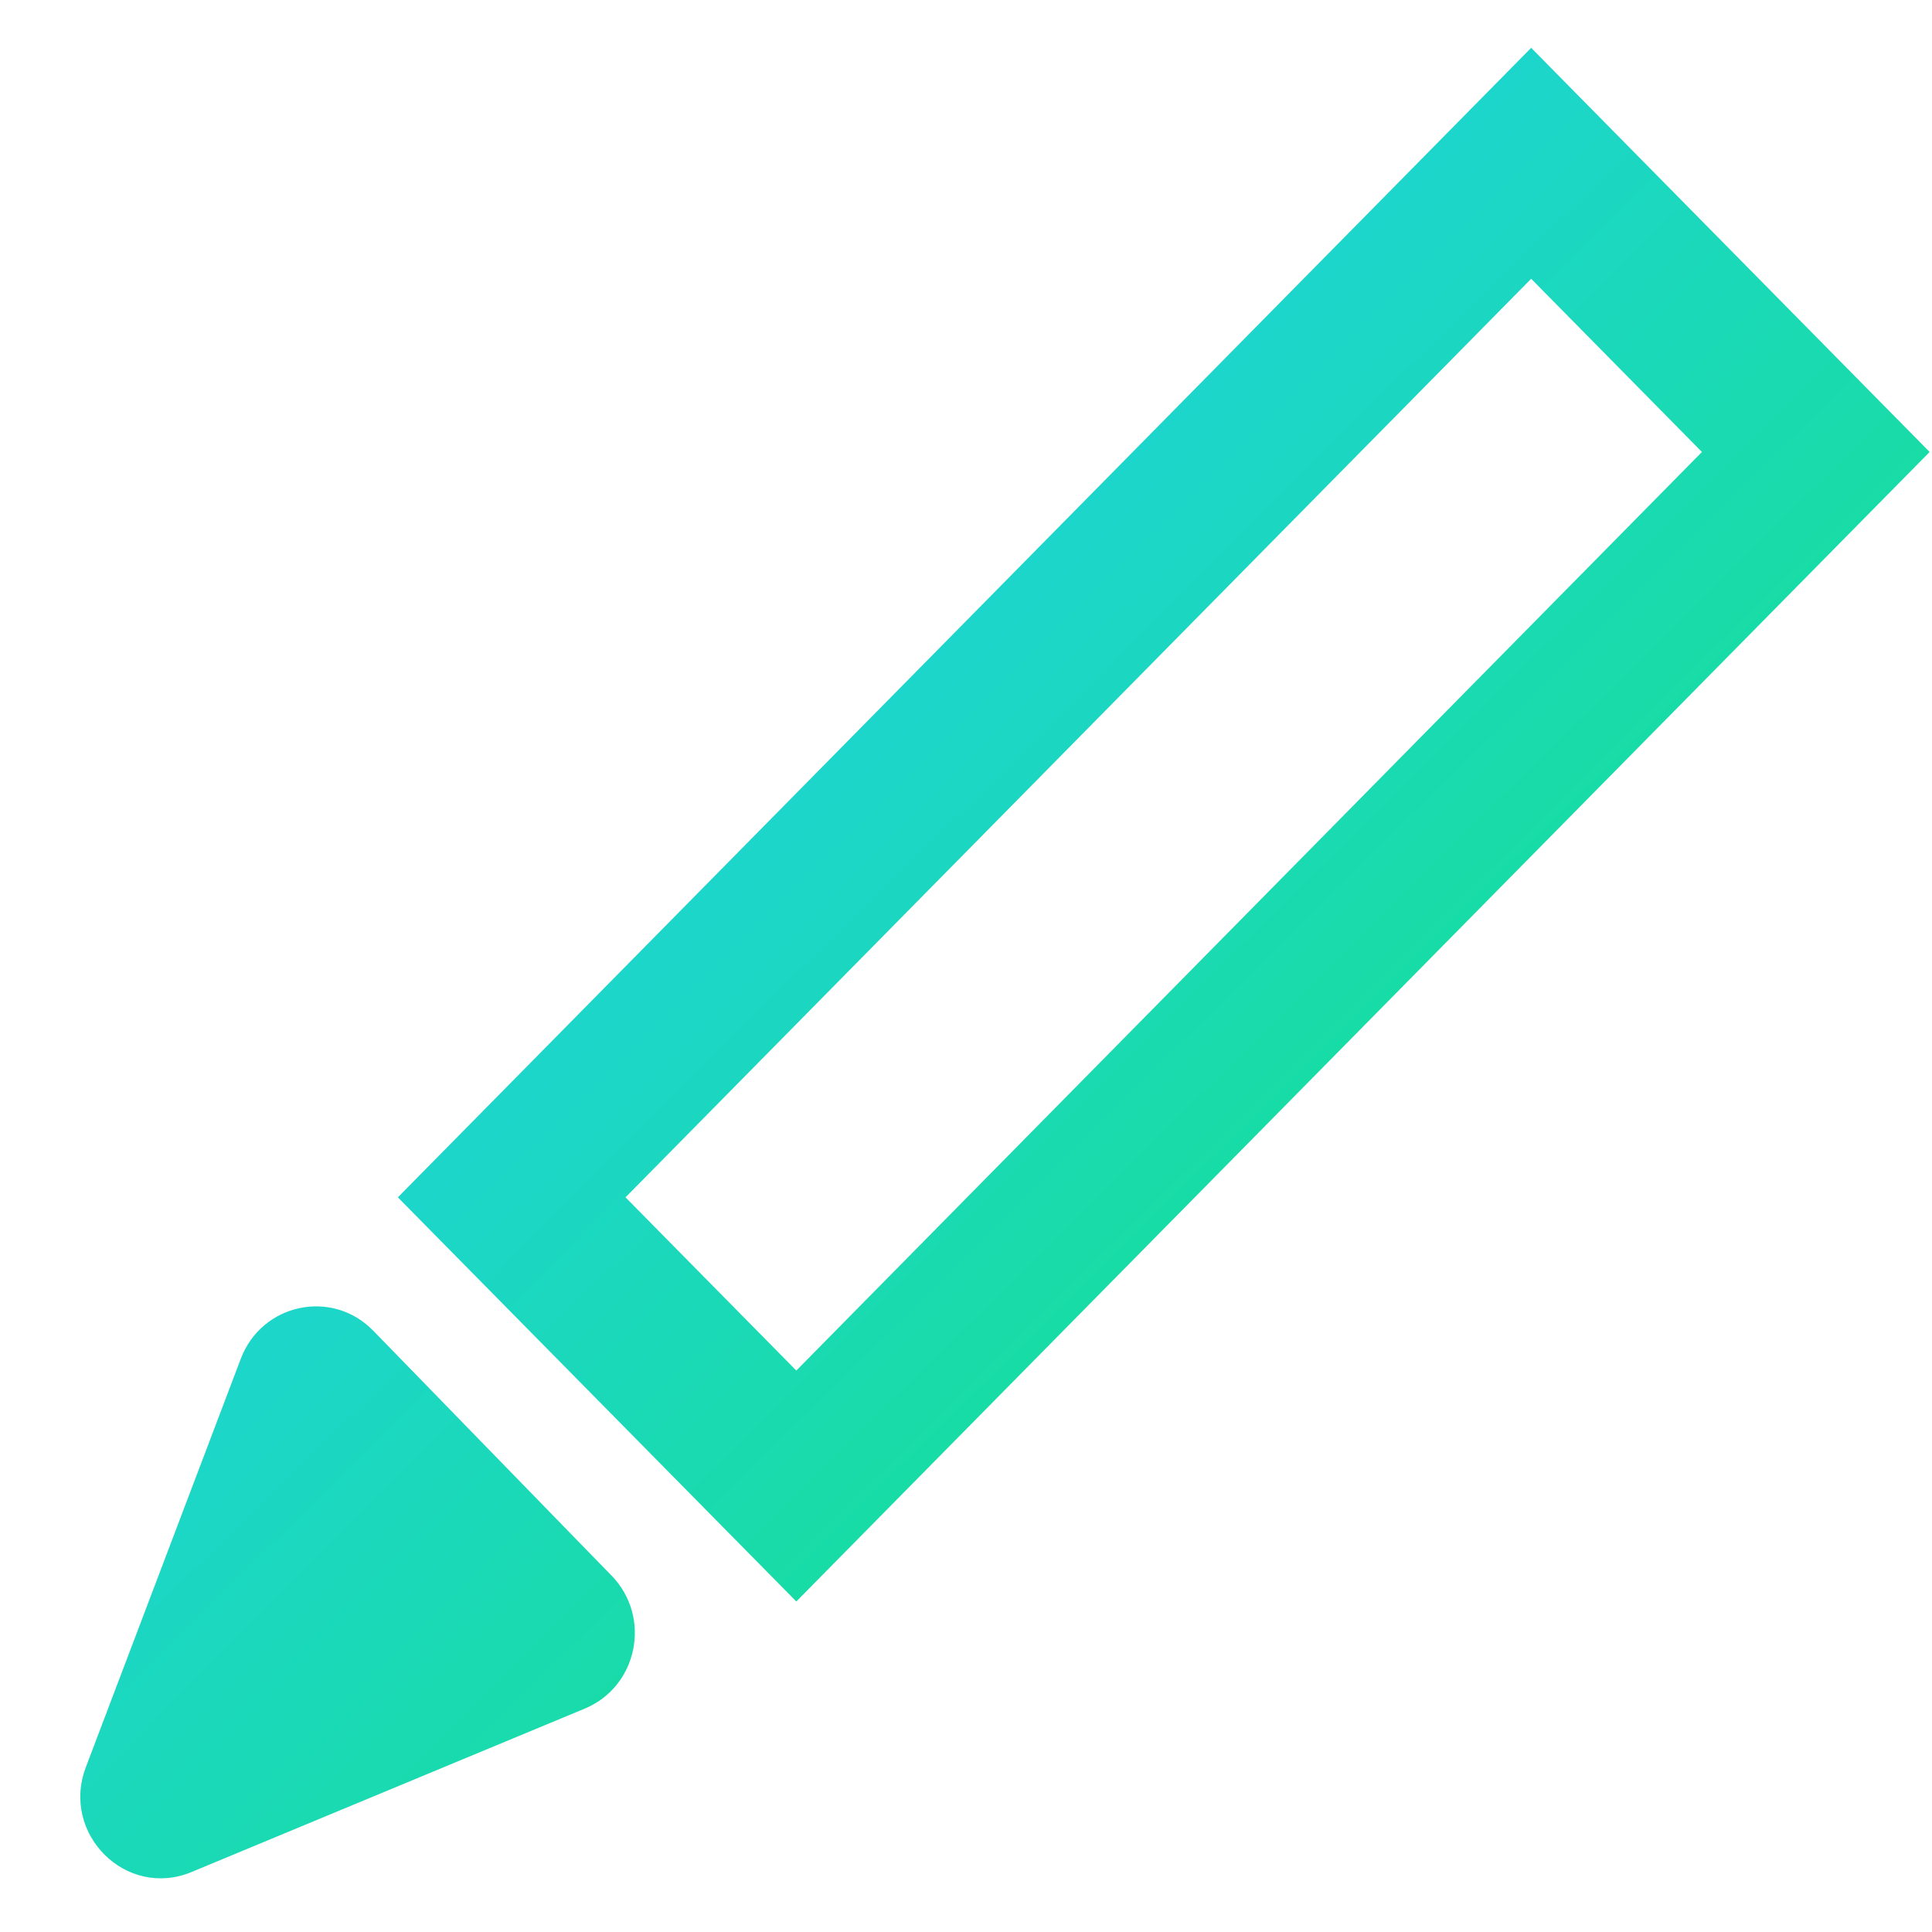 <svg width="70" height="70" viewBox="0 0 70 70" fill="none" xmlns="http://www.w3.org/2000/svg">
<path fill-rule="evenodd" clip-rule="evenodd" d="M28.852 58.025L69.914 16.376L55.477 1.733L14.415 43.382L28.852 58.025ZM22.664 43.382L55.477 10.1L61.664 16.376L28.852 49.658L22.664 43.382ZM8.725 49.229C9.486 47.224 12.035 46.684 13.523 48.214L22.16 57.09C23.617 58.588 23.11 61.107 21.189 61.905L6.939 67.827C4.572 68.811 2.193 66.448 3.111 64.027L8.725 49.229Z" fill="url(#paint0_linear)"/>
<defs>
<linearGradient id="paint0_linear" x1="-5.539" y1="35.059" x2="36.147" y2="77.173" gradientUnits="userSpaceOnUse">
<stop stop-color="#20D0EE"/>
<stop offset="0.982" stop-color="#15E186"/>
</linearGradient>
</defs>
</svg>
